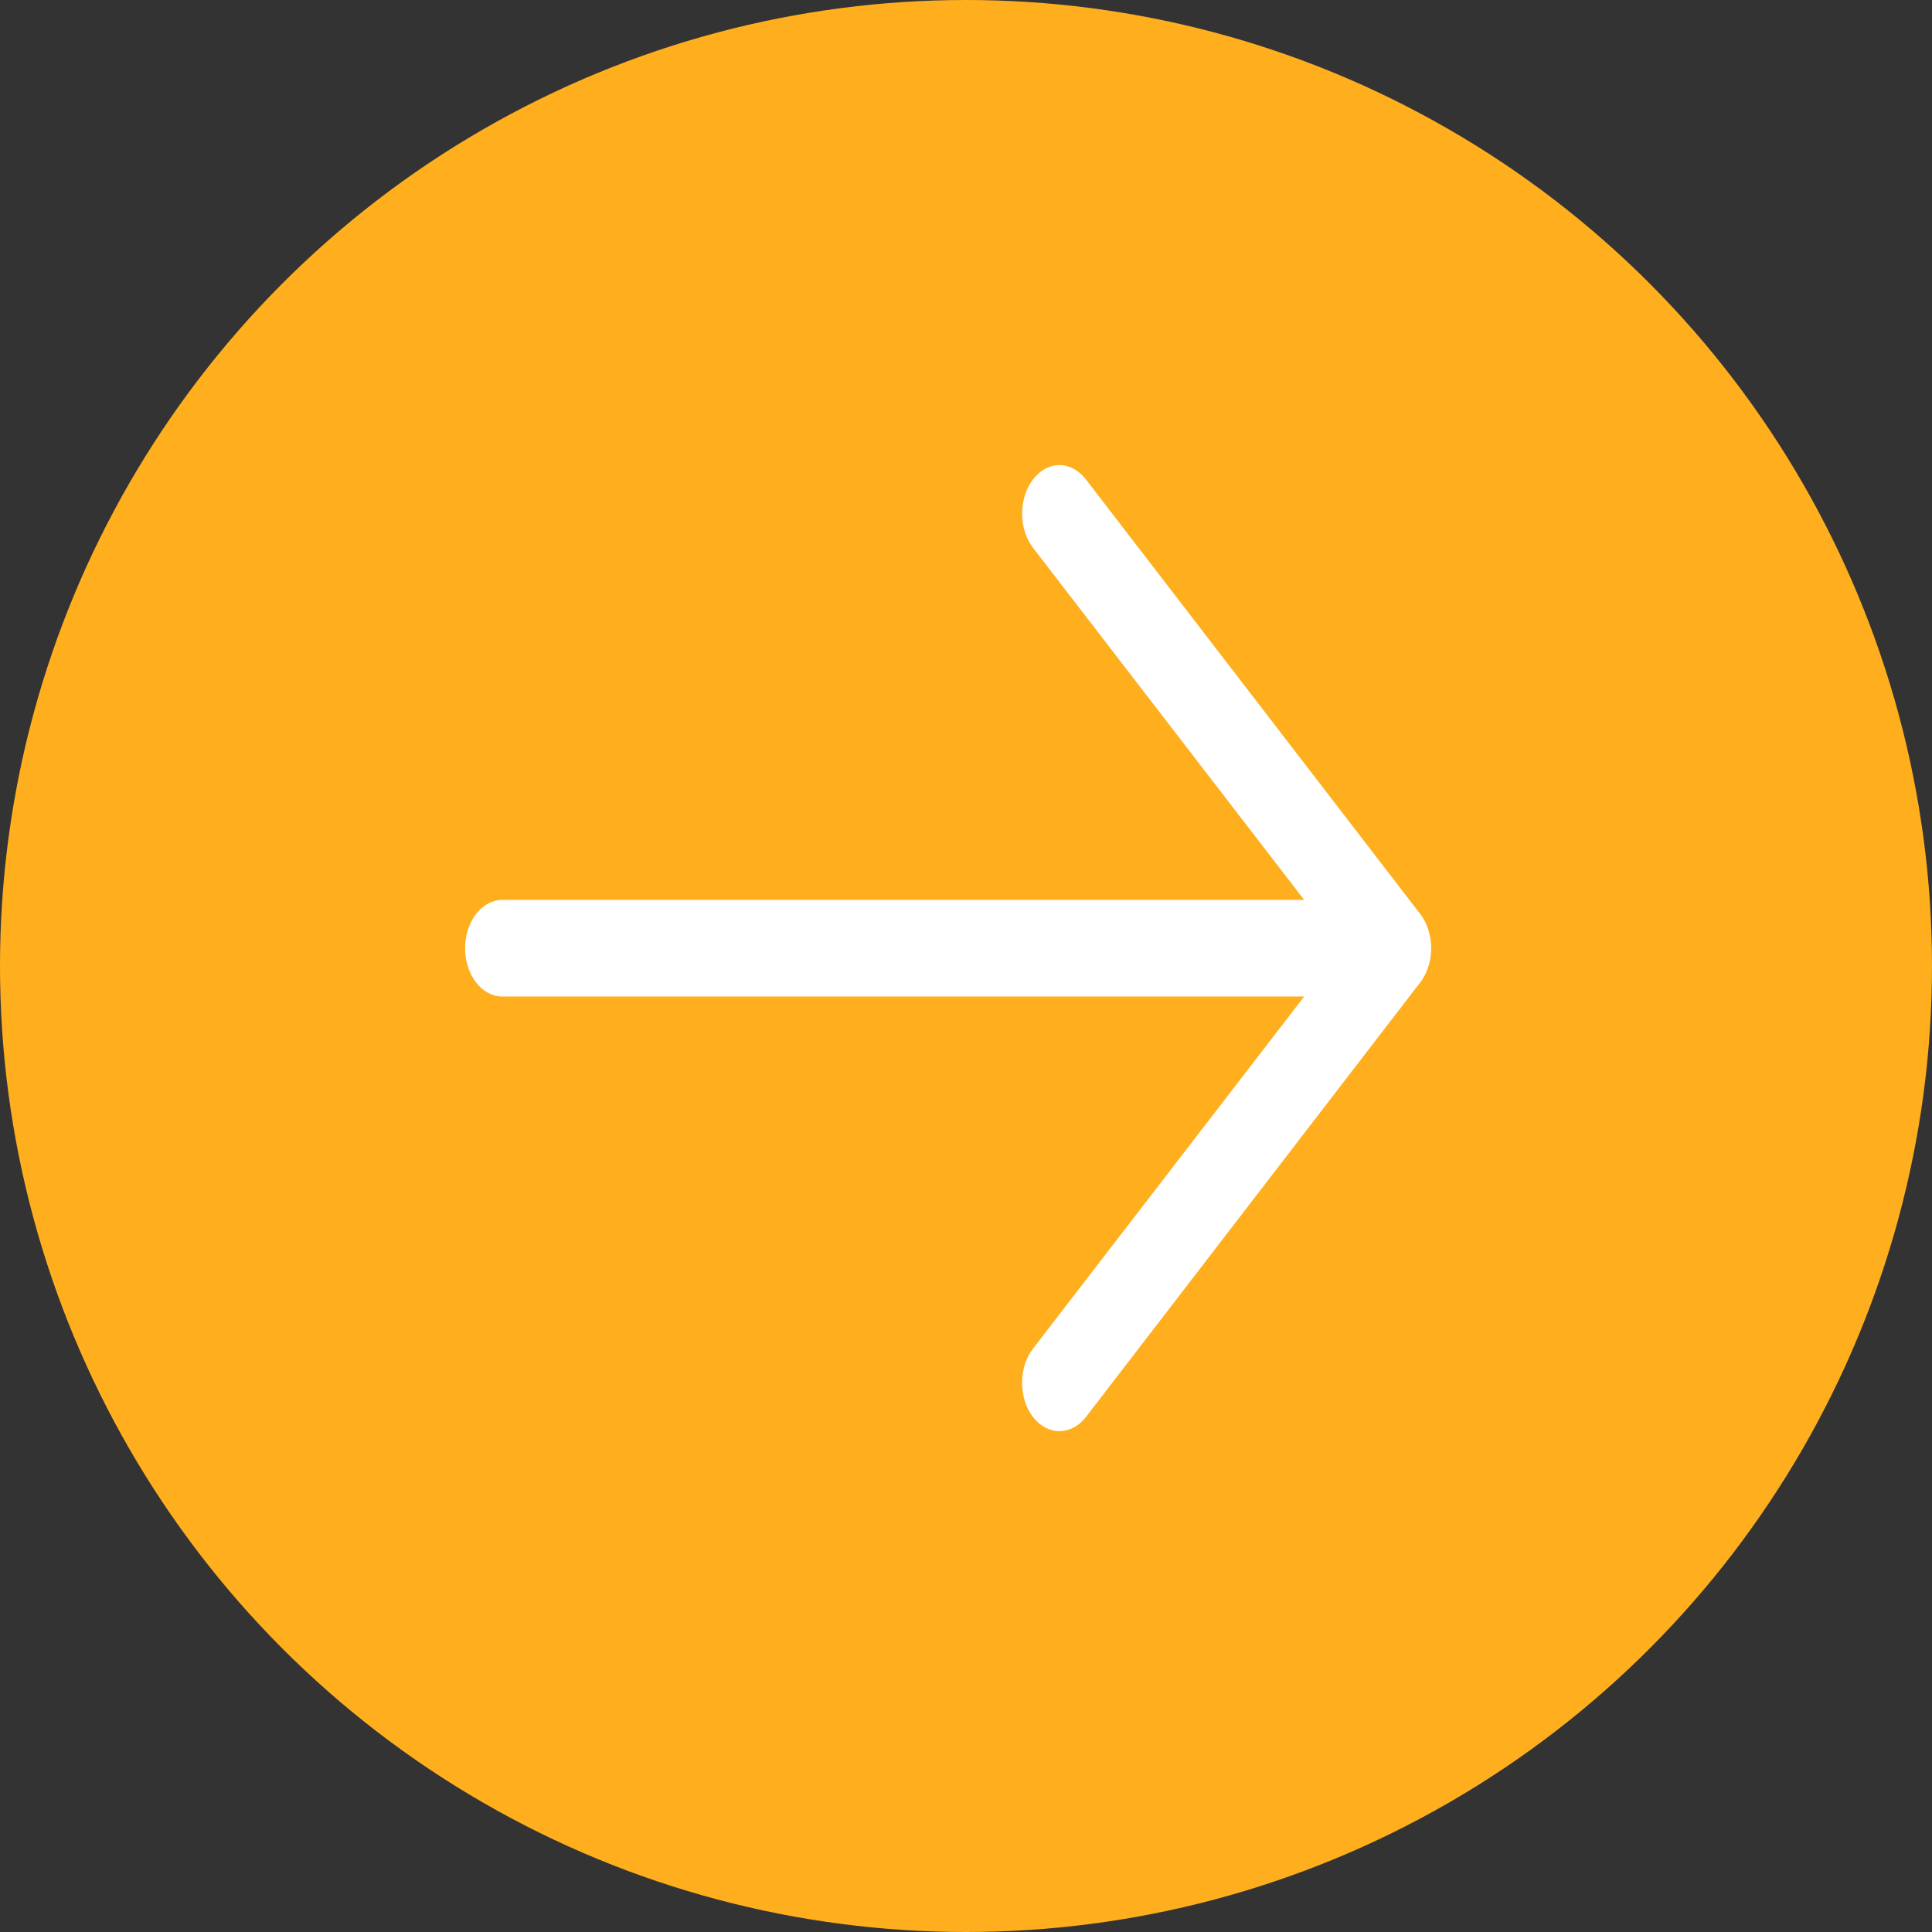 <svg width="54" height="54" viewBox="0 0 54 54" fill="none" xmlns="http://www.w3.org/2000/svg">
<rect x="0" y="0" width="54" height="54" fill="#333333" stroke="none"/>
<circle cx="27" cy="27" r="27" fill="#FFAF1E"/>
<path d="M29.612 40C29.475 40.001 29.34 39.967 29.213 39.9C29.087 39.833 28.971 39.734 28.875 39.609C28.777 39.483 28.7 39.334 28.647 39.169C28.595 39.005 28.567 38.828 28.567 38.65C28.567 38.472 28.595 38.296 28.647 38.131C28.7 37.967 28.777 37.817 28.875 37.692L37.492 26.503L28.875 15.313C28.679 15.059 28.569 14.715 28.569 14.355C28.569 13.996 28.679 13.651 28.875 13.397C29.07 13.143 29.335 13 29.612 13C29.888 13 30.153 13.143 30.349 13.397L39.693 25.544C39.79 25.67 39.867 25.819 39.92 25.984C39.973 26.148 40 26.325 40 26.503C40 26.681 39.973 26.857 39.92 27.022C39.867 27.186 39.79 27.336 39.693 27.461L30.349 39.609C30.252 39.734 30.137 39.833 30.01 39.9C29.884 39.967 29.748 40.001 29.612 40Z" fill="white"/>
<path d="M38.956 27.853H14.038C13.763 27.853 13.499 27.711 13.304 27.457C13.109 27.204 13 26.861 13 26.503C13 26.145 13.109 25.802 13.304 25.549C13.499 25.296 13.763 25.153 14.038 25.153H38.956C39.231 25.153 39.495 25.296 39.69 25.549C39.885 25.802 39.994 26.145 39.994 26.503C39.994 26.861 39.885 27.204 39.69 27.457C39.495 27.711 39.231 27.853 38.956 27.853Z" fill="white"/>
</svg>
